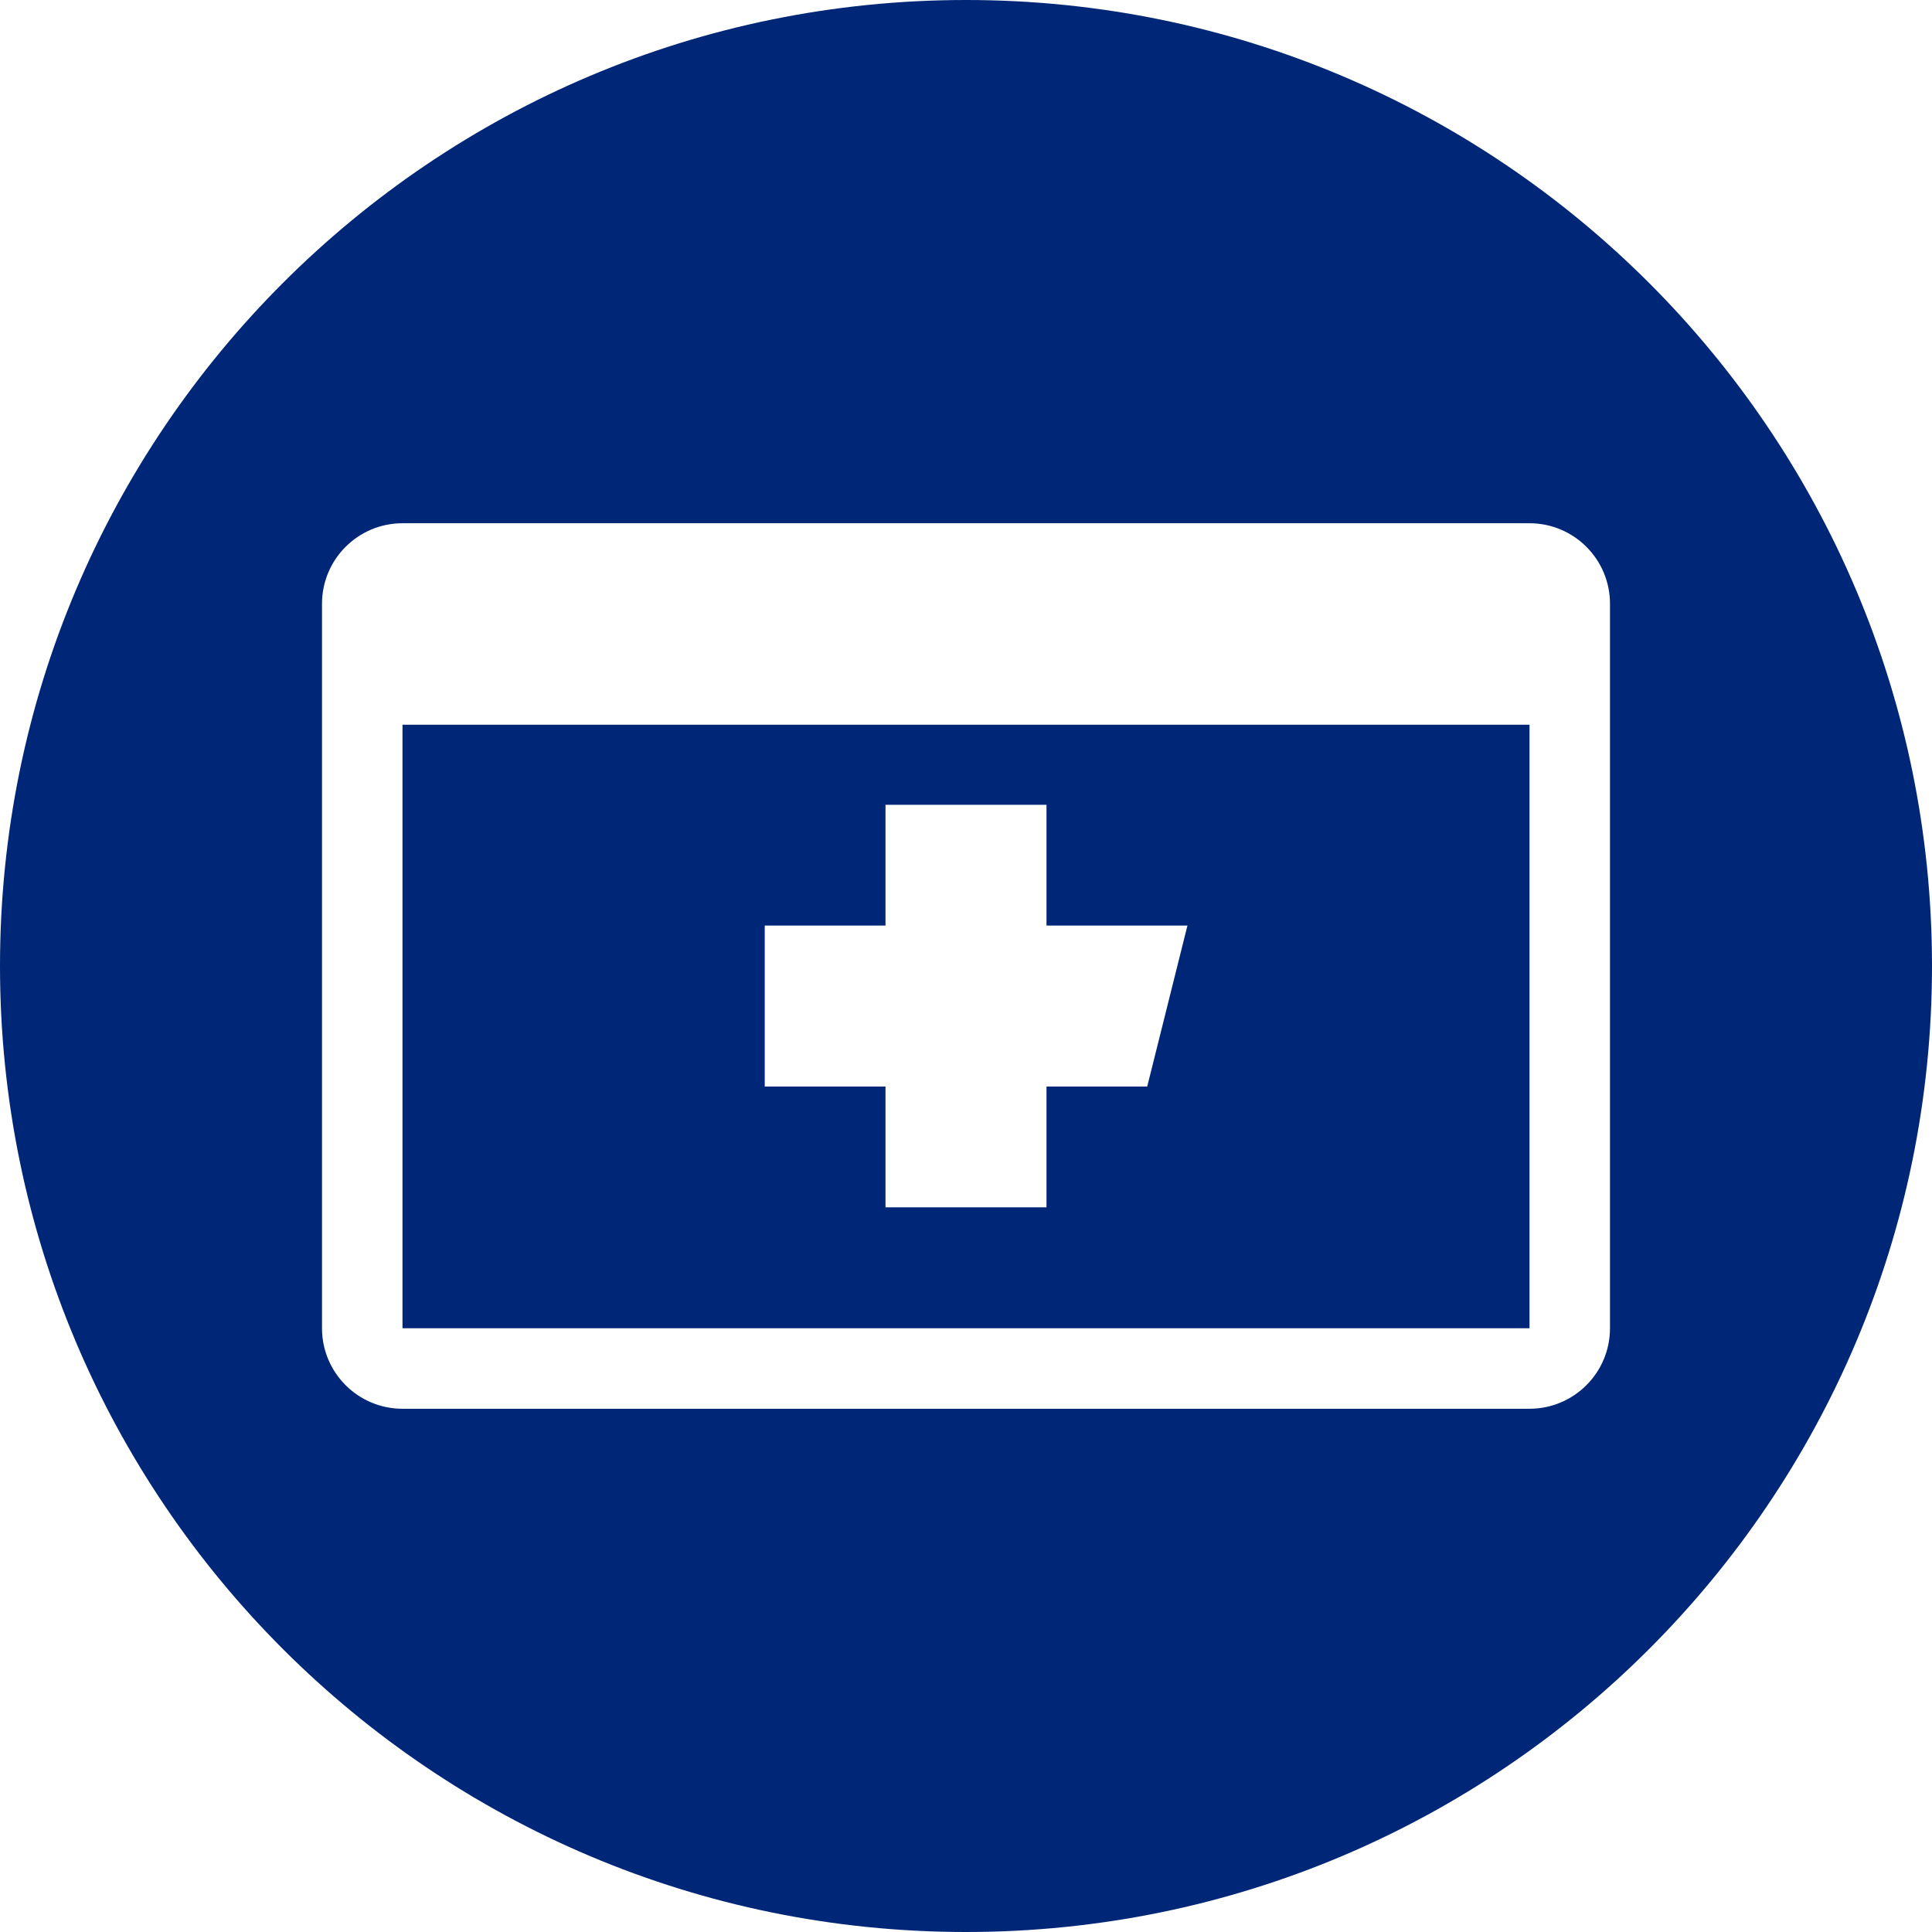<?xml version="1.0" encoding="UTF-8"?>
<svg width="100px" height="100px" viewBox="0 0 100 100" version="1.1" xmlns="http://www.w3.org/2000/svg" xmlns:xlink="http://www.w3.org/1999/xlink">
    <title>help</title>
    <g id="Page-1" stroke="none" stroke-width="1" fill="none" fill-rule="evenodd">
        <g id="Family-Link-Login-option-3.1" transform="translate(-616, -572)" fill="#002677">
            <g id="help" transform="translate(616, 572)">
                <path d="M39.583,47.907 L45.833,47.907 L45.833,41.657 L54.167,41.657 L54.167,47.907 L61.462,47.907 L59.379,56.241 L54.167,56.241 L54.167,62.491 L45.833,62.491 L45.833,56.241 L39.583,56.241 L39.583,47.907 Z M20.833,68.749 L79.167,68.749 L79.167,37.512 L20.833,37.512 L20.833,68.749 Z" id="Fill-1"></path>
                <path d="M83.333,68.75 C83.333,71.05 81.467,72.917 79.167,72.917 L20.833,72.917 C18.533,72.917 16.667,71.05 16.667,68.75 L16.667,31.25 C16.667,28.95 18.533,27.083 20.833,27.083 L79.167,27.083 C81.467,27.083 83.333,28.95 83.333,31.25 L83.333,68.75 Z M50,0 C22.385,0 0,22.385 0,50 C0,77.615 22.385,100 50,100 C77.615,100 100,77.615 100,50 C100,22.385 77.615,0 50,0 L50,0 Z" id="Fill-2"></path>
            </g>
        </g>
    </g>
</svg>